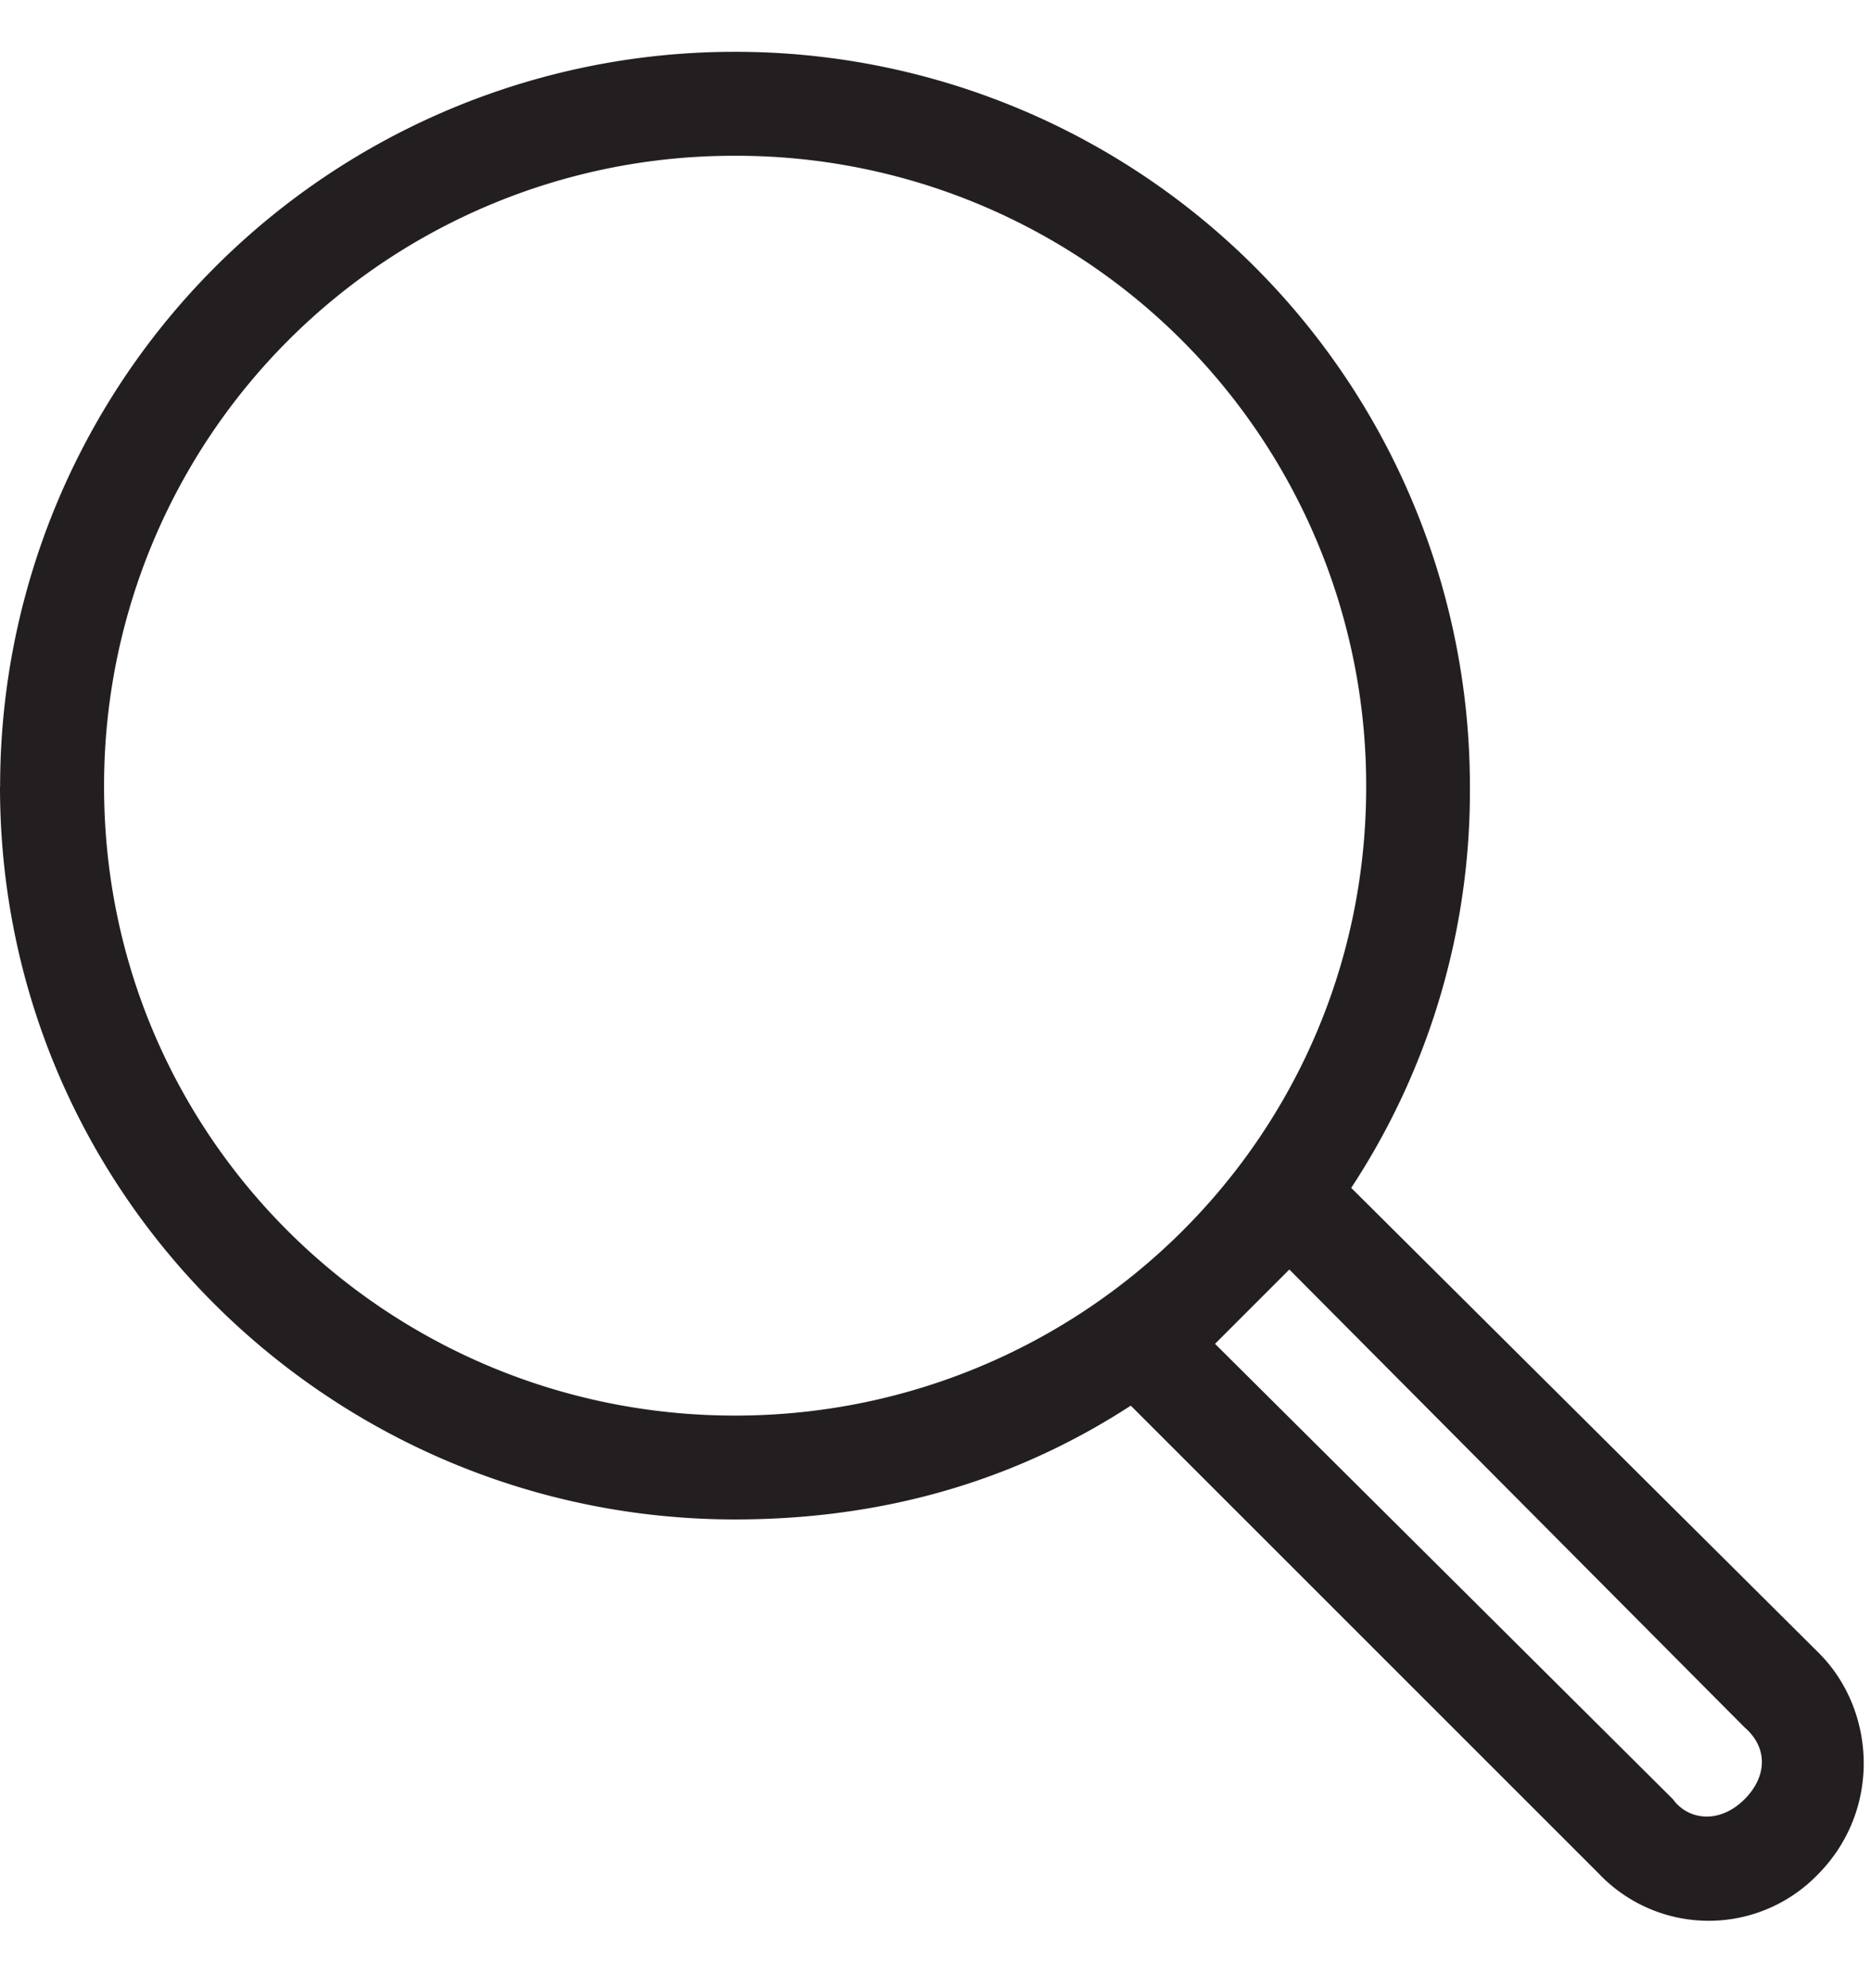 <svg xmlns="http://www.w3.org/2000/svg" width="16" height="17" viewBox="0 0 16 17">
    <path fill="#231F20" fill-rule="evenodd" d="M10.39 11.49l3.916 3.894c.127.177.395.218.613 0 .19-.19.204-.438 0-.614l-3.893-3.915-.635.635zM.89 6.728c0 3.005 2.439 5.376 5.396 5.376 2.955 0 5.397-2.368 5.397-5.376a5.384 5.384 0 0 0-5.397-5.396A5.383 5.383 0 0 0 .89 6.728zm-.889 0A6.28 6.28 0 0 1 6.285.443a6.28 6.28 0 0 1 6.285 6.285 6.172 6.172 0 0 1-1.015 3.429l4 3.978c.489.49.535 1.345-.011 1.894a1.297 1.297 0 0 1-1.873-.01l-4.001-4c-1.001.65-2.128.973-3.385.973C2.86 12.992 0 10.233 0 6.728z"/>
</svg>

